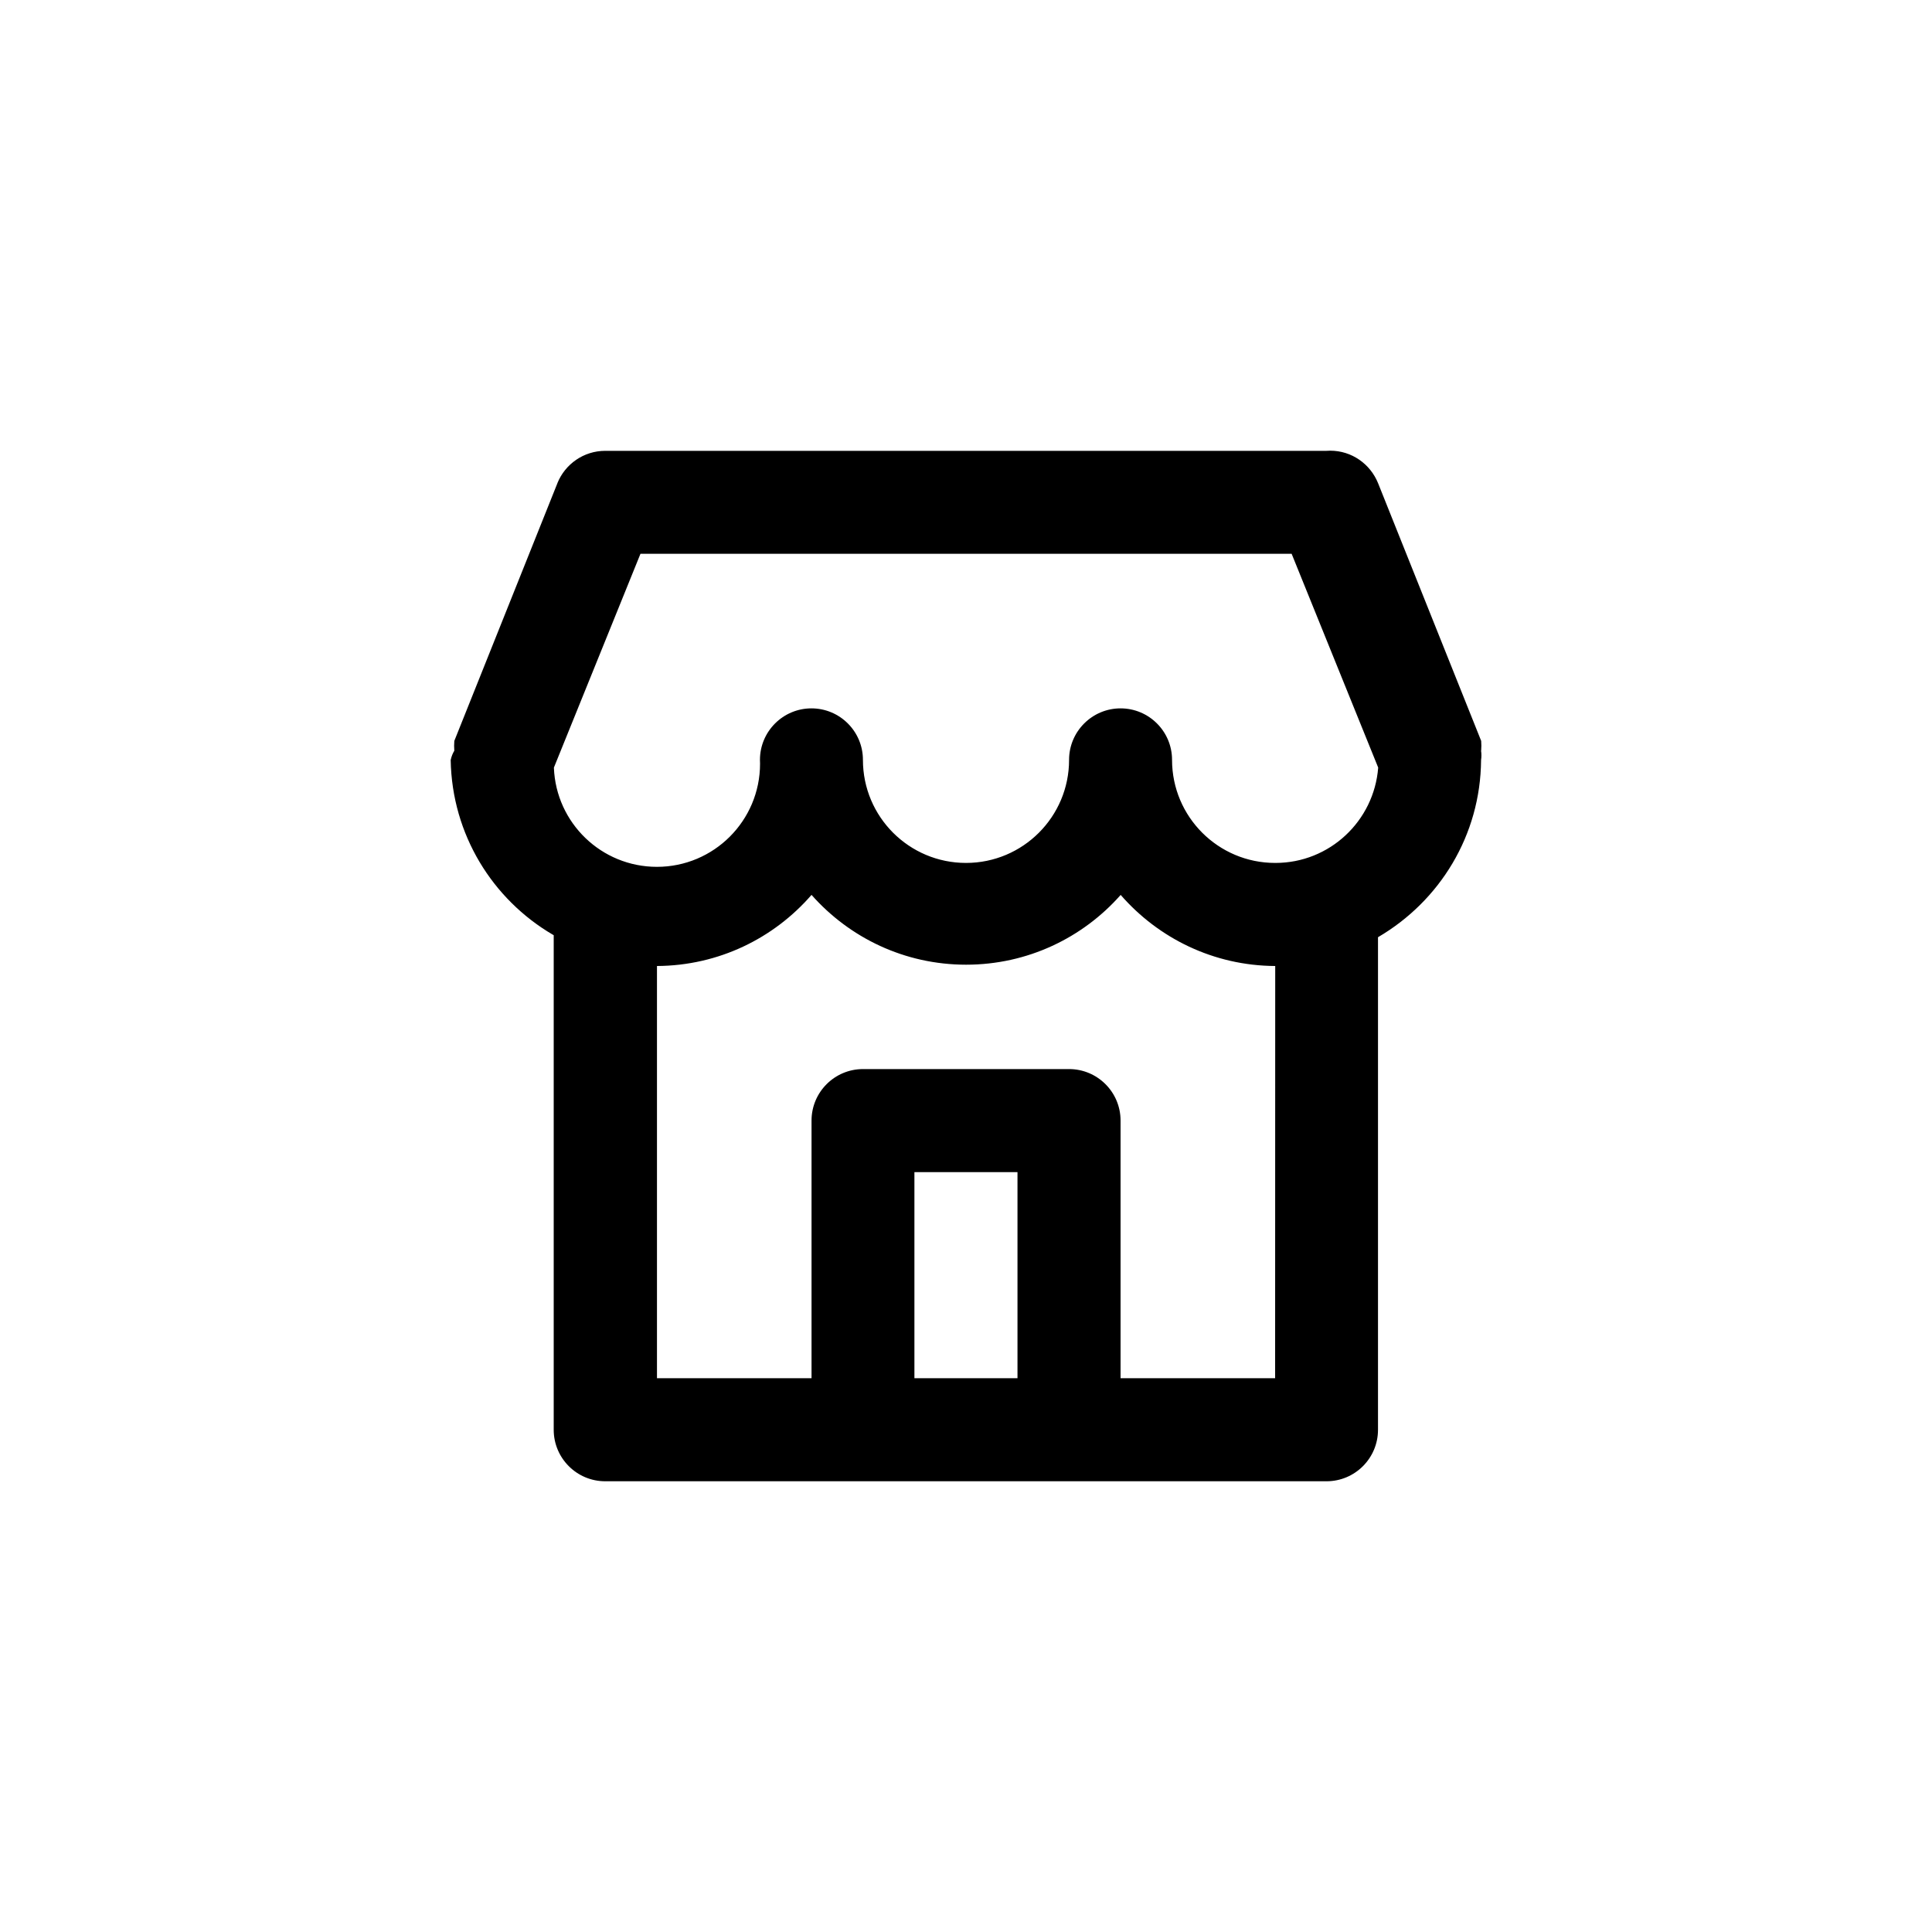 <!-- Generated by IcoMoon.io -->
<svg version="1.1" xmlns="http://www.w3.org/2000/svg" width="40" height="40" viewBox="0 0 40 40">
<title>ul-store</title>
<path d="M30.666 15.542c0.002-0.030 0.004-0.066 0.004-0.102s-0.002-0.071-0.004-0.106v0.005l-2.134-5.334c-0.161-0.398-0.544-0.674-0.992-0.674-0.026 0-0.052 0.001-0.078 0.003h-14.93c0 0-0.001 0-0.001 0-0.447 0-0.83 0.275-0.989 0.665l-0.002 0.007-2.134 5.334c-0.002 0.030-0.004 0.066-0.004 0.102s0.002 0.071 0.004 0.106v-0.005c-0.034 0.055-0.059 0.119-0.074 0.188l-0.001 0.004c0.026 1.545 0.868 2.886 2.113 3.616l0.020 0.011v10.24c0 0.589 0.478 1.066 1.066 1.066v0h14.934c0.589 0 1.066-0.478 1.066-1.066v0-10.198c1.277-0.747 2.123-2.108 2.134-3.668v-0.002c0.005-0.029 0.007-0.062 0.007-0.096s-0.002-0.067-0.008-0.099l0.001 0.003zM21.066 28.534h-2.134v-4.266h2.134zM26.4 28.534h-3.2v-5.334c0-0.589-0.478-1.066-1.066-1.066v0h-4.266c-0.589 0-1.066 0.478-1.066 1.066v0 5.334h-3.2v-8.534c1.276-0.007 2.418-0.574 3.195-1.467l0.005-0.005c0.786 0.888 1.928 1.445 3.2 1.445s2.414-0.557 3.196-1.44l0.004-0.005c0.782 0.898 1.924 1.465 3.198 1.472h0.002zM26.4 17.866c-1.178 0-2.134-0.955-2.134-2.134v0c0-0.589-0.478-1.066-1.066-1.066s-1.066 0.478-1.066 1.066v0c0 1.178-0.955 2.134-2.134 2.134s-2.134-0.955-2.134-2.134v0c0-0.589-0.478-1.066-1.066-1.066s-1.066 0.478-1.066 1.066v0c0.001 0.024 0.002 0.052 0.002 0.080 0 1.179-0.956 2.135-2.135 2.135-1.151 0-2.089-0.91-2.133-2.051v-0.004l1.792-4.426h13.482l1.792 4.426c-0.086 1.107-1.006 1.974-2.127 1.974-0.002 0-0.004 0-0.006 0v0z"></path>
</svg>
